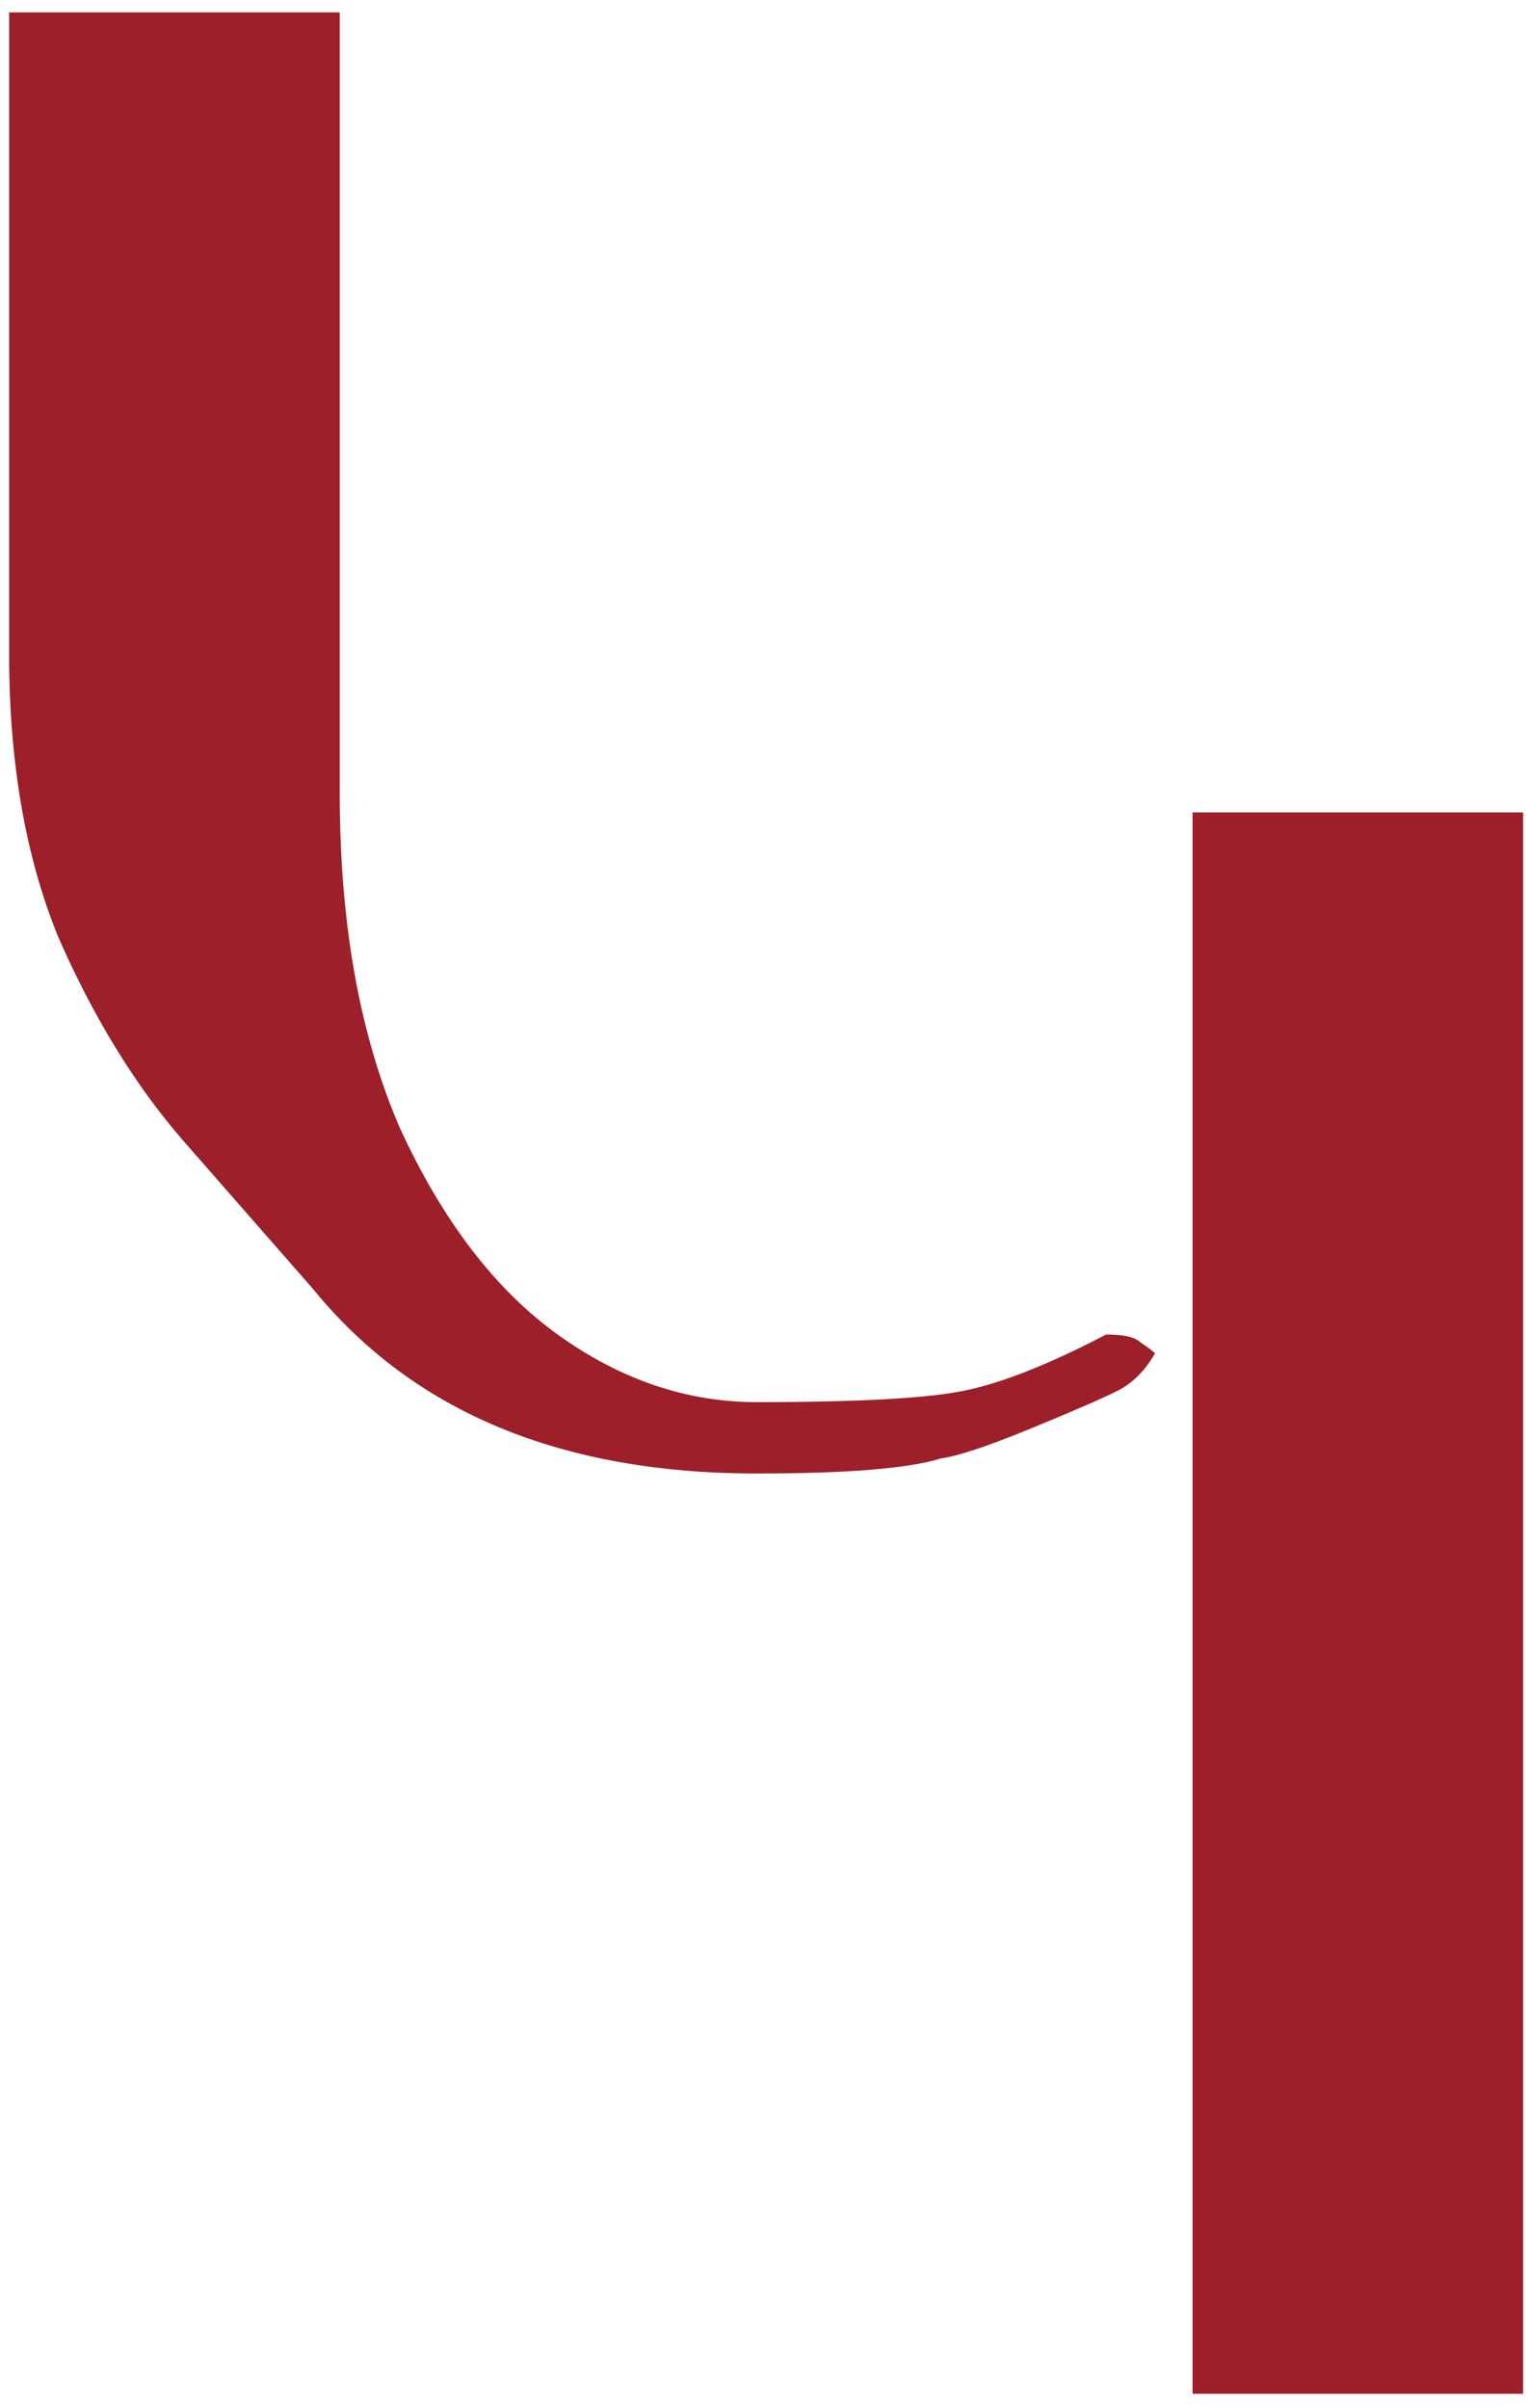 <svg width="80" height="126" viewBox="0 0 80 126" fill="none" xmlns="http://www.w3.org/2000/svg">
<path d="M0.478 0.648H17.776V41.533C17.776 48.348 18.824 54.179 20.921 59.028C23.149 63.877 25.901 67.48 29.177 69.839C32.453 72.198 35.925 73.377 39.595 73.377C44.836 73.377 48.44 73.181 50.406 72.787C52.371 72.394 54.861 71.412 57.875 69.839C58.793 69.839 59.382 69.97 59.644 70.232C60.038 70.494 60.3 70.691 60.431 70.822C59.907 71.739 59.251 72.394 58.465 72.787C57.679 73.181 56.172 73.836 53.944 74.753C51.716 75.67 50.144 76.195 49.226 76.326C47.523 76.85 44.312 77.112 39.595 77.112C29.373 77.112 21.642 73.901 16.4 67.48L9.52 59.618C7.03 56.735 4.868 53.196 3.033 49.003C1.33 44.81 0.478 39.895 0.478 34.261V0.648ZM62.396 42.516H79.694V125.271H62.396V42.516Z" fill="#9C1F2A"/>
</svg>

